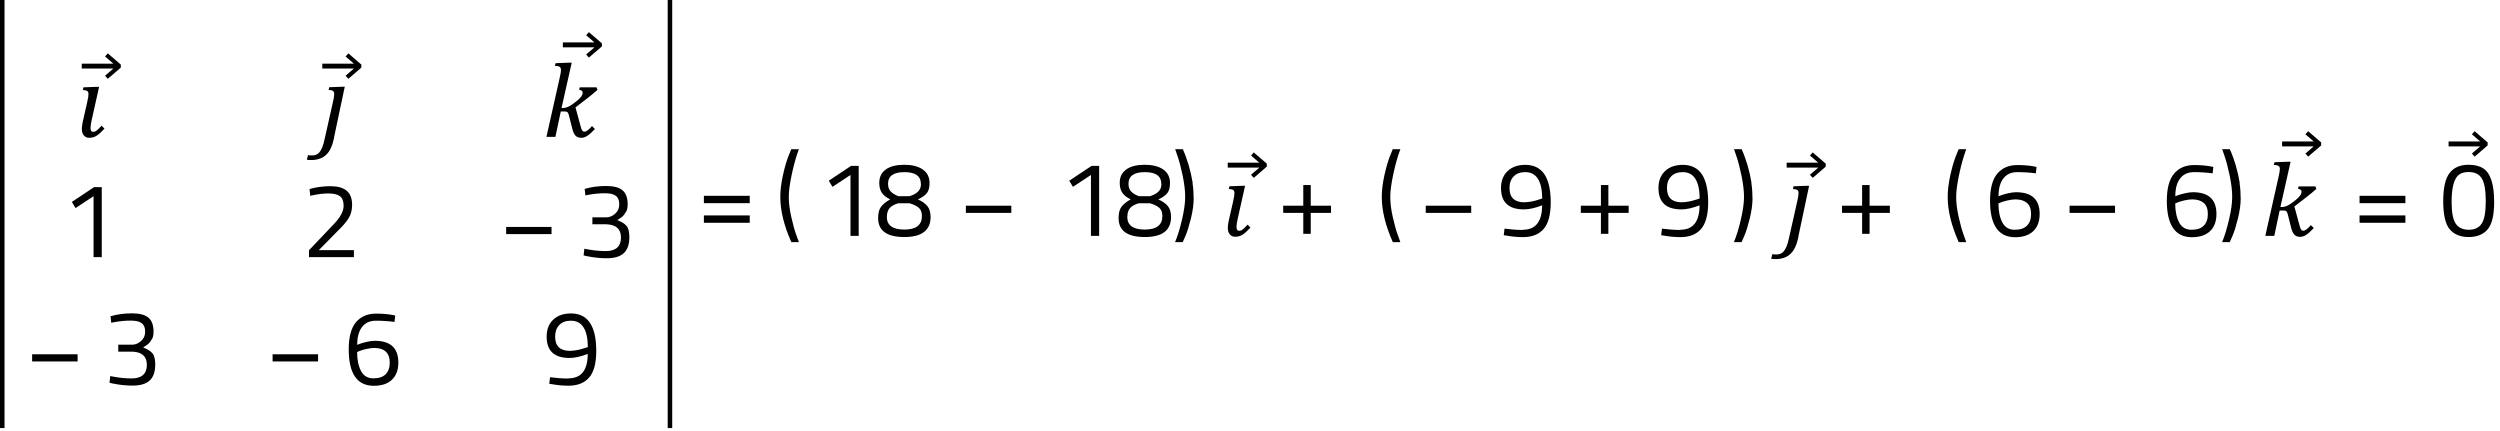 <svg width="389" height="67" viewBox="0 0 389 67" fill="none" xmlns="http://www.w3.org/2000/svg">
<path d="M18.798 10.519L16.772 12.266L16.346 11.781L17.638 10.666H12.721V9.903H17.638L16.346 8.787L16.772 8.303L18.798 10.049V10.519ZM13.572 15.877C13.631 15.598 13.69 15.348 13.719 15.158C13.748 14.967 13.763 14.805 13.763 14.658C13.763 14.541 13.763 14.438 13.719 14.35C13.69 14.277 13.645 14.203 13.572 14.159C13.499 14.115 13.411 14.086 13.308 14.057C13.19 14.042 13.058 14.027 12.897 14.012L12.985 13.587L14.952 13.514H15.421L14.262 18.695C14.203 18.959 14.159 19.179 14.13 19.385C14.101 19.59 14.086 19.752 14.086 19.899C14.086 20.119 14.115 20.265 14.188 20.368C14.262 20.471 14.365 20.515 14.526 20.515C14.702 20.515 14.893 20.442 15.084 20.28C15.275 20.119 15.524 19.884 15.803 19.561L16.258 20.016C16.009 20.28 15.774 20.5 15.583 20.691C15.377 20.867 15.187 21.029 15.011 21.132C14.834 21.249 14.644 21.322 14.467 21.366C14.291 21.41 14.086 21.44 13.88 21.44C13.69 21.44 13.528 21.41 13.381 21.337C13.234 21.264 13.117 21.161 13.029 21.044C12.926 20.926 12.853 20.779 12.809 20.618C12.765 20.456 12.735 20.28 12.735 20.089C12.735 19.899 12.75 19.664 12.794 19.414C12.838 19.15 12.882 18.856 12.97 18.534L13.572 15.891V15.877ZM51.985 21.44C51.868 21.998 51.721 22.497 51.53 22.922C51.354 23.348 51.119 23.715 50.826 24.009C50.547 24.302 50.209 24.522 49.813 24.669C49.417 24.816 48.962 24.904 48.433 24.904C48.272 24.904 48.14 24.904 48.037 24.889C47.934 24.889 47.831 24.86 47.743 24.831L47.934 24.126C48.022 24.155 48.11 24.17 48.228 24.185C48.345 24.199 48.448 24.185 48.551 24.185C48.771 24.185 48.976 24.155 49.167 24.082C49.358 24.009 49.534 23.891 49.696 23.7C49.857 23.509 50.004 23.26 50.136 22.937C50.268 22.614 50.4 22.188 50.503 21.675L51.809 15.862C51.868 15.583 51.927 15.334 51.956 15.143C51.985 14.952 52 14.79 52 14.644C52 14.526 52 14.424 51.956 14.335C51.927 14.262 51.883 14.189 51.809 14.145C51.736 14.101 51.648 14.071 51.545 14.042C51.428 14.027 51.296 14.012 51.134 13.998L51.222 13.572L53.189 13.499H53.644L51.971 21.41L51.985 21.44ZM56.227 10.519L54.202 12.266L53.776 11.781L55.068 10.666H50.151V9.903H55.068L53.776 8.787L54.202 8.303L56.227 10.049V10.519ZM88.535 17.99C88.476 17.785 88.432 17.638 88.373 17.55C88.314 17.477 88.256 17.418 88.182 17.389C88.109 17.359 87.992 17.345 87.815 17.345H87.258L86.421 21.293H85.027L87.096 12.075C87.17 11.767 87.214 11.517 87.243 11.341C87.272 11.165 87.287 11.018 87.287 10.871C87.287 10.651 87.214 10.49 87.082 10.402C86.949 10.314 86.7 10.255 86.348 10.255L86.45 9.829L88.491 9.756H88.96L87.375 16.801H87.639C88.036 16.801 88.491 16.625 89.004 16.273C89.504 15.921 89.915 15.598 90.208 15.29C90.516 14.981 90.663 14.702 90.663 14.424C90.663 14.159 90.487 14.012 90.12 13.983L90.208 13.587H92.821L92.968 13.983C92.527 14.38 92.043 14.776 91.544 15.172L89.547 16.713L90.34 19.62C90.399 19.869 90.458 20.045 90.516 20.163C90.56 20.28 90.634 20.354 90.692 20.412C90.766 20.471 90.854 20.486 90.957 20.486C91.103 20.486 91.265 20.412 91.456 20.265C91.647 20.119 91.867 19.899 92.116 19.62L92.571 20.075C92.087 20.588 91.691 20.941 91.368 21.146C91.045 21.352 90.751 21.44 90.443 21.44C90.076 21.44 89.782 21.337 89.577 21.132C89.357 20.926 89.195 20.574 89.063 20.089L88.535 17.99Z" fill="black"/>
<path d="M93.657 7.216L91.631 8.963L91.206 8.479L92.497 7.363H87.58V6.6H92.497L91.206 5.484L91.631 5L93.657 6.747V7.216Z" fill="black"/>
<path d="M15.833 29.117V40.008H14.556V30.526L11.752 32.375L11.18 31.421L14.644 29.117H15.833Z" fill="black"/>
<path d="M55.052 40.008H48.08V38.937L51.265 35.59C51.823 35.017 52.219 34.577 52.469 34.283C52.718 33.99 52.953 33.638 53.159 33.227C53.364 32.816 53.467 32.405 53.467 32.008C53.467 31.304 53.276 30.805 52.895 30.526C52.513 30.247 51.911 30.1 51.089 30.1C50.37 30.1 49.577 30.188 48.697 30.379L48.271 30.467L48.168 29.41C49.21 29.117 50.297 28.97 51.412 28.97C52.528 28.97 53.364 29.205 53.937 29.674C54.509 30.144 54.788 30.878 54.788 31.891C54.788 32.669 54.612 33.329 54.274 33.902C53.937 34.474 53.35 35.164 52.513 35.971L49.607 38.922H55.067V40.023L55.052 40.008Z" fill="black"/>
<path d="M78.759 36.426V35.311H85.819V36.426H78.759Z" fill="black"/>
<path d="M90.971 29.395C92.013 29.087 93.114 28.941 94.303 28.941C95.492 28.941 96.343 29.161 96.872 29.616C97.4 30.071 97.664 30.79 97.664 31.773C97.664 32.287 97.591 32.639 97.459 32.874C97.327 33.094 97.209 33.271 97.121 33.388C97.033 33.505 96.93 33.623 96.798 33.74C96.549 33.931 96.358 34.063 96.226 34.137L96.05 34.254C96.681 34.489 97.165 34.782 97.474 35.135C97.782 35.487 97.929 36.074 97.929 36.896C97.929 38.012 97.65 38.834 97.077 39.377C96.505 39.92 95.609 40.184 94.391 40.184C93.422 40.184 92.395 40.081 91.323 39.861L90.81 39.744L90.927 38.702C92.116 38.951 93.231 39.069 94.259 39.069C95.83 39.069 96.622 38.349 96.622 36.955C96.622 35.648 95.874 34.959 94.376 34.9H92.175V33.814H94.376C94.846 33.814 95.287 33.623 95.712 33.256C96.138 32.889 96.358 32.405 96.358 31.788C96.358 31.172 96.182 30.746 95.844 30.482C95.507 30.218 94.934 30.071 94.127 30.071C93.246 30.071 92.38 30.159 91.514 30.32L91.088 30.408L90.971 29.395Z" fill="black"/>
<path d="M5 56.242V55.127H12.075V56.242H5Z" fill="black"/>
<path d="M17.198 49.211C18.24 48.903 19.341 48.756 20.53 48.756C21.718 48.756 22.57 48.977 23.098 49.431C23.627 49.887 23.891 50.606 23.891 51.589C23.891 52.103 23.818 52.455 23.686 52.69C23.553 52.91 23.436 53.087 23.348 53.204C23.26 53.321 23.157 53.439 23.025 53.556C22.775 53.747 22.585 53.879 22.453 53.953L22.276 54.07C22.907 54.305 23.392 54.598 23.7 54.951C24.008 55.303 24.155 55.89 24.155 56.712C24.155 57.828 23.876 58.65 23.304 59.193C22.731 59.736 21.836 60 20.618 60C19.649 60 18.621 59.897 17.55 59.677L17.036 59.56L17.154 58.517C18.343 58.767 19.458 58.884 20.486 58.884C22.056 58.884 22.849 58.165 22.849 56.771C22.849 55.464 22.1 54.775 20.603 54.716H18.401V53.63H20.603C21.073 53.63 21.513 53.439 21.939 53.072C22.364 52.705 22.585 52.22 22.585 51.604C22.585 50.987 22.408 50.562 22.071 50.298C21.733 50.033 21.161 49.887 20.354 49.887C19.473 49.887 18.607 49.975 17.741 50.136L17.315 50.224L17.198 49.211Z" fill="black"/>
<path d="M42.416 56.242V55.127H49.491V56.242H42.416Z" fill="black"/>
<path d="M61.394 50.092C60.411 49.96 59.442 49.901 58.503 49.901C57.563 49.901 56.844 50.224 56.345 50.87C55.831 51.516 55.582 52.455 55.582 53.659L55.993 53.498C56.272 53.395 56.639 53.292 57.094 53.189C57.549 53.087 57.96 53.028 58.312 53.028C60.763 53.028 61.982 54.158 61.982 56.419C61.982 57.578 61.644 58.459 60.983 59.09C60.323 59.721 59.383 60.029 58.165 60.029C55.567 60.029 54.261 58.136 54.261 54.364C54.261 52.455 54.628 51.061 55.376 50.151C56.125 49.255 57.167 48.8 58.517 48.8C59.413 48.8 60.264 48.859 61.057 49.006L61.497 49.094L61.38 50.136L61.394 50.092ZM58.224 54.143C57.857 54.143 57.446 54.202 56.991 54.305C56.536 54.407 56.198 54.51 55.949 54.613L55.567 54.775C55.567 56.022 55.787 57.02 56.198 57.769C56.609 58.517 57.24 58.87 58.092 58.87C58.943 58.87 59.574 58.664 60 58.239C60.426 57.813 60.646 57.211 60.646 56.433C60.646 55.655 60.44 55.083 60.015 54.701C59.589 54.319 58.987 54.143 58.224 54.143Z" fill="black"/>
<path d="M88.447 58.87C90.444 58.87 91.442 57.607 91.456 55.068C90.356 55.494 89.416 55.699 88.624 55.699C86.246 55.699 85.057 54.598 85.057 52.382C85.057 51.266 85.394 50.386 86.084 49.74C86.759 49.094 87.684 48.771 88.844 48.771C90.179 48.771 91.163 49.27 91.809 50.254C92.455 51.237 92.778 52.69 92.778 54.598C92.778 56.507 92.41 57.886 91.677 58.738C90.943 59.589 89.871 60.015 88.447 60.015C87.625 60.015 86.774 59.941 85.893 59.78L85.468 59.721L85.585 58.694C86.569 58.826 87.537 58.899 88.462 58.899L88.447 58.87ZM88.712 54.584C89.387 54.584 90.165 54.437 91.045 54.143L91.471 53.996C91.442 51.266 90.561 49.901 88.829 49.901C88.051 49.901 87.449 50.121 87.023 50.577C86.583 51.017 86.378 51.633 86.378 52.397C86.378 53.864 87.156 54.598 88.726 54.598L88.712 54.584Z" fill="black"/>
<path d="M109.524 31.612V30.467H116.658V31.612H109.524ZM109.524 34.665V33.52H116.658V34.665H109.524Z" fill="black"/>
<path d="M123.131 37.674C121.987 35.105 121.414 32.757 121.414 30.643C121.414 29.586 121.561 28.441 121.84 27.194C122.119 25.946 122.412 24.977 122.691 24.273L123.117 23.216H124.306C123.924 24.229 123.557 25.476 123.234 26.974C122.911 28.471 122.735 29.674 122.735 30.628C122.735 31.583 122.867 32.625 123.131 33.799C123.396 34.973 123.66 35.913 123.924 36.617L124.306 37.674H123.117H123.131Z" fill="black"/>
<path d="M133.613 25.814V36.705H132.336V27.223L129.532 29.073L128.96 28.119L132.424 25.814H133.613Z" fill="black"/>
<path d="M137.841 26.357C138.531 25.873 139.485 25.638 140.689 25.638C141.893 25.638 142.861 25.873 143.566 26.357C144.27 26.841 144.637 27.546 144.637 28.485C144.637 29.175 144.505 29.689 144.226 30.041C143.948 30.394 143.478 30.731 142.817 31.025C143.478 31.318 143.977 31.671 144.3 32.067C144.623 32.463 144.799 33.036 144.799 33.755C144.799 35.839 143.434 36.882 140.718 36.882C138.003 36.882 136.638 35.898 136.638 33.946C136.638 33.168 136.784 32.566 137.093 32.17C137.401 31.759 137.871 31.377 138.517 31.025C137.915 30.731 137.489 30.394 137.225 30.012C136.961 29.63 136.814 29.117 136.814 28.471C136.814 27.546 137.151 26.841 137.841 26.372V26.357ZM137.988 33.726C137.988 35.061 138.898 35.722 140.718 35.722C142.538 35.722 143.448 35.017 143.448 33.623C143.448 33.036 143.287 32.61 142.964 32.331C142.641 32.052 142.157 31.817 141.526 31.627H139.794C139.192 31.788 138.737 32.038 138.443 32.361C138.15 32.684 138.003 33.139 138.003 33.726H137.988ZM143.287 28.617C143.287 27.399 142.436 26.783 140.733 26.783C139.03 26.783 138.179 27.385 138.179 28.603C138.179 29.087 138.311 29.484 138.575 29.777C138.839 30.071 139.25 30.32 139.794 30.526H141.526C142.127 30.335 142.568 30.1 142.861 29.792C143.155 29.498 143.302 29.102 143.302 28.617H143.287Z" fill="black"/>
<path d="M150.287 33.124V32.008H157.362V33.124H150.287Z" fill="black"/>
<path d="M171.028 25.814V36.705H169.751V27.223L166.947 29.073L166.375 28.119L169.839 25.814H171.028Z" fill="black"/>
<path d="M175.256 26.357C175.946 25.873 176.9 25.638 178.104 25.638C179.308 25.638 180.276 25.873 180.981 26.357C181.686 26.841 182.052 27.546 182.052 28.485C182.052 29.175 181.92 29.689 181.641 30.041C181.363 30.394 180.893 30.731 180.232 31.025C180.893 31.318 181.392 31.671 181.715 32.067C182.052 32.463 182.214 33.036 182.214 33.755C182.214 35.839 180.849 36.882 178.133 36.882C175.418 36.882 174.053 35.898 174.053 33.946C174.053 33.168 174.2 32.566 174.508 32.17C174.816 31.759 175.286 31.377 175.932 31.025C175.33 30.731 174.904 30.394 174.64 30.012C174.376 29.63 174.229 29.117 174.229 28.471C174.229 27.546 174.566 26.841 175.256 26.372V26.357ZM175.403 33.726C175.403 35.061 176.313 35.722 178.133 35.722C179.953 35.722 180.864 35.017 180.864 33.623C180.864 33.036 180.702 32.61 180.379 32.331C180.056 32.052 179.572 31.817 178.941 31.627H177.209C176.607 31.788 176.152 32.038 175.858 32.361C175.565 32.684 175.418 33.139 175.418 33.726H175.403ZM180.702 28.617C180.702 27.399 179.851 26.783 178.148 26.783C176.445 26.783 175.594 27.385 175.594 28.603C175.594 29.087 175.726 29.484 175.99 29.777C176.254 30.071 176.665 30.32 177.209 30.526H178.941C179.528 30.335 179.983 30.1 180.276 29.792C180.57 29.498 180.717 29.102 180.717 28.617H180.702Z" fill="black"/>
<path d="M185.559 28.485C185.677 29.249 185.735 30.071 185.735 30.937C185.735 31.803 185.589 32.816 185.31 33.99C185.016 35.164 184.737 36.074 184.458 36.705L184.033 37.674H182.844C183.211 36.793 183.578 35.634 183.915 34.195C184.253 32.757 184.414 31.568 184.414 30.628C184.414 29.689 184.282 28.603 184.033 27.37C183.768 26.137 183.519 25.139 183.255 24.375L182.858 23.216H184.047C184.781 24.86 185.28 26.607 185.589 28.485H185.559Z" fill="black"/>
<path d="M197.111 25.931L195.085 27.678L194.66 27.194L195.951 26.078H191.034V25.315H195.951L194.66 24.199L195.085 23.715L197.111 25.462V25.931ZM191.886 31.274C191.944 30.995 192.003 30.746 192.032 30.555C192.062 30.364 192.076 30.203 192.076 30.056C192.076 29.939 192.076 29.836 192.032 29.748C192.003 29.674 191.959 29.601 191.886 29.557C191.812 29.513 191.724 29.484 191.621 29.454C191.504 29.439 191.372 29.425 191.21 29.41L191.298 28.985L193.265 28.911H193.735L192.575 34.093C192.517 34.357 192.473 34.577 192.443 34.782C192.414 34.988 192.399 35.149 192.399 35.296C192.399 35.516 192.429 35.663 192.502 35.766C192.575 35.869 192.678 35.913 192.84 35.913C193.016 35.913 193.207 35.839 193.397 35.678C193.588 35.516 193.838 35.282 194.117 34.959L194.572 35.414C194.322 35.678 194.087 35.898 193.896 36.089C193.691 36.265 193.5 36.426 193.324 36.529C193.148 36.647 192.957 36.72 192.781 36.764C192.605 36.808 192.399 36.837 192.194 36.837C192.003 36.837 191.841 36.808 191.695 36.735C191.548 36.661 191.43 36.559 191.342 36.441C191.24 36.324 191.166 36.177 191.122 36.016C191.078 35.854 191.049 35.678 191.049 35.487C191.049 35.296 191.064 35.061 191.108 34.812C191.152 34.548 191.196 34.254 191.284 33.931L191.886 31.289V31.274Z" fill="black"/>
<path d="M199.665 33.124V32.008H202.792V28.794H203.951V32.008H207.107V33.124H203.951V36.382H202.792V33.124H199.665Z" fill="black"/>
<path d="M216.722 37.674C215.577 35.105 215.005 32.757 215.005 30.643C215.005 29.586 215.152 28.441 215.431 27.194C215.709 25.946 216.003 24.977 216.282 24.273L216.708 23.216H217.897C217.515 24.229 217.148 25.476 216.825 26.974C216.502 28.471 216.326 29.674 216.326 30.628C216.326 31.583 216.458 32.625 216.722 33.799C216.986 34.973 217.251 35.913 217.515 36.617L217.897 37.674H216.708H216.722Z" fill="black"/>
<path d="M221.845 33.124V32.008H228.92V33.124H221.845Z" fill="black"/>
<path d="M236.948 35.751C238.945 35.751 239.943 34.489 239.957 31.95C238.857 32.375 237.917 32.581 237.124 32.581C234.747 32.581 233.558 31.48 233.558 29.263C233.558 28.148 233.895 27.267 234.585 26.621C235.26 25.976 236.185 25.652 237.345 25.652C238.68 25.652 239.664 26.152 240.324 27.135C240.97 28.119 241.293 29.572 241.293 31.48C241.293 33.388 240.926 34.768 240.192 35.619C239.458 36.471 238.387 36.896 236.963 36.896C236.141 36.896 235.29 36.823 234.409 36.661L233.983 36.603L234.101 35.575C235.084 35.707 236.053 35.781 236.978 35.781L236.948 35.751ZM237.213 31.465C237.888 31.465 238.666 31.318 239.546 31.025L239.972 30.878C239.943 28.148 239.062 26.783 237.33 26.783C236.567 26.783 235.95 27.003 235.525 27.458C235.084 27.898 234.879 28.515 234.879 29.278C234.879 30.746 235.657 31.48 237.227 31.48L237.213 31.465Z" fill="black"/>
<path d="M245.976 33.124V32.008H249.102V28.794H250.262V32.008H253.418V33.124H250.262V36.383H249.102V33.124H245.976Z" fill="black"/>
<path d="M261.447 35.751C263.444 35.751 264.442 34.489 264.456 31.95C263.356 32.375 262.416 32.581 261.624 32.581C259.246 32.581 258.057 31.48 258.057 29.263C258.057 28.148 258.394 27.267 259.084 26.621C259.759 25.976 260.684 25.652 261.844 25.652C263.179 25.652 264.163 26.152 264.823 27.135C265.469 28.119 265.792 29.572 265.792 31.48C265.792 33.388 265.425 34.768 264.691 35.619C263.957 36.471 262.886 36.896 261.462 36.896C260.64 36.896 259.789 36.823 258.908 36.661L258.482 36.603L258.6 35.575C259.583 35.707 260.552 35.781 261.477 35.781L261.447 35.751ZM261.712 31.465C262.387 31.465 263.165 31.318 264.045 31.025L264.471 30.878C264.442 28.148 263.561 26.783 261.829 26.783C261.066 26.783 260.449 27.003 260.024 27.458C259.583 27.898 259.378 28.515 259.378 29.278C259.378 30.746 260.156 31.48 261.726 31.48L261.712 31.465Z" fill="black"/>
<path d="M272.514 28.485C272.632 29.249 272.69 30.071 272.69 30.937C272.69 31.803 272.544 32.816 272.265 33.99C271.971 35.164 271.692 36.074 271.413 36.705L270.988 37.674H269.799C270.166 36.793 270.533 35.634 270.87 34.195C271.208 32.757 271.369 31.568 271.369 30.628C271.369 29.689 271.237 28.603 270.988 27.37C270.724 26.137 270.474 25.139 270.21 24.375L269.814 23.216H271.002C271.736 24.86 272.235 26.607 272.544 28.485H272.514Z" fill="black"/>
<path d="M279.838 36.852C279.72 37.41 279.574 37.909 279.383 38.335C279.207 38.76 278.972 39.127 278.678 39.421C278.399 39.714 278.062 39.935 277.665 40.081C277.269 40.228 276.814 40.316 276.286 40.316C276.124 40.316 275.992 40.316 275.889 40.302C275.787 40.302 275.684 40.272 275.596 40.243L275.787 39.538C275.875 39.568 275.963 39.582 276.08 39.597C276.197 39.612 276.3 39.597 276.403 39.597C276.623 39.597 276.829 39.568 277.02 39.494C277.21 39.421 277.386 39.303 277.548 39.113C277.709 38.922 277.856 38.672 277.988 38.349C278.12 38.026 278.252 37.601 278.355 37.087L279.662 31.274C279.72 30.995 279.779 30.746 279.808 30.555C279.838 30.364 279.852 30.203 279.852 30.056C279.852 29.939 279.852 29.836 279.808 29.748C279.779 29.674 279.735 29.601 279.662 29.557C279.588 29.513 279.5 29.484 279.397 29.454C279.28 29.439 279.148 29.425 278.986 29.41L279.074 28.985L281.041 28.911H281.496L279.823 36.823L279.838 36.852ZM284.08 25.931L282.054 27.678L281.629 27.194L282.92 26.078H278.003V25.315H282.92L281.629 24.199L282.054 23.715L284.08 25.462V25.931Z" fill="black"/>
<path d="M286.62 33.124V32.008H289.747V28.794H290.906V32.008H294.062V33.124H290.906V36.382H289.747V33.124H286.62Z" fill="black"/>
<path d="M304.777 37.674C303.632 35.105 303.06 32.757 303.06 30.643C303.06 29.586 303.206 28.441 303.485 27.194C303.764 25.946 304.058 24.977 304.337 24.273L304.762 23.216H305.951C305.57 24.229 305.203 25.476 304.88 26.974C304.557 28.471 304.381 29.674 304.381 30.628C304.381 31.583 304.513 32.625 304.777 33.799C305.041 34.973 305.305 35.913 305.57 36.617L305.951 37.674H304.762H304.777Z" fill="black"/>
<path d="M316.784 26.974C315.786 26.841 314.832 26.783 313.892 26.783C312.953 26.783 312.234 27.106 311.735 27.752C311.221 28.397 310.971 29.337 310.971 30.54L311.382 30.379C311.661 30.276 312.028 30.174 312.483 30.071C312.938 29.968 313.349 29.909 313.702 29.909C316.153 29.909 317.371 31.04 317.371 33.3C317.371 34.46 317.034 35.34 316.373 35.971C315.713 36.588 314.773 36.911 313.555 36.911C310.957 36.911 309.65 35.017 309.65 31.245C309.65 29.337 310.017 27.942 310.766 27.032C311.515 26.137 312.557 25.682 313.907 25.682C314.803 25.682 315.654 25.741 316.446 25.887L316.887 25.975L316.769 27.018L316.784 26.974ZM313.614 31.025C313.247 31.025 312.836 31.084 312.381 31.186C311.926 31.289 311.588 31.392 311.338 31.494L310.957 31.656C310.957 32.904 311.177 33.902 311.588 34.65C311.999 35.399 312.63 35.751 313.481 35.751C314.333 35.751 314.964 35.546 315.39 35.12C315.815 34.694 316.035 34.093 316.035 33.315C316.035 32.537 315.83 31.964 315.404 31.583C314.979 31.216 314.377 31.025 313.614 31.025Z" fill="black"/>
<path d="M322.025 33.124V32.008H329.1V33.124H322.025Z" fill="black"/>
<path d="M344.292 26.974C343.294 26.841 342.34 26.783 341.4 26.783C340.461 26.783 339.742 27.106 339.243 27.752C338.729 28.397 338.479 29.337 338.479 30.54L338.89 30.379C339.169 30.276 339.536 30.174 339.991 30.071C340.446 29.968 340.857 29.909 341.209 29.909C343.661 29.909 344.879 31.04 344.879 33.3C344.879 34.46 344.541 35.34 343.881 35.971C343.22 36.588 342.281 36.911 341.063 36.911C338.465 36.911 337.158 35.017 337.158 31.245C337.158 29.337 337.525 27.942 338.274 27.032C339.022 26.137 340.065 25.682 341.415 25.682C342.31 25.682 343.162 25.741 343.954 25.887L344.395 25.975L344.277 27.018L344.292 26.974ZM341.121 31.025C340.754 31.025 340.343 31.084 339.888 31.186C339.433 31.289 339.096 31.392 338.846 31.494L338.465 31.656C338.465 32.904 338.685 33.902 339.096 34.65C339.507 35.399 340.138 35.751 340.989 35.751C341.841 35.751 342.472 35.546 342.897 35.12C343.323 34.694 343.543 34.093 343.543 33.315C343.543 32.537 343.338 31.964 342.912 31.583C342.486 31.216 341.885 31.025 341.121 31.025Z" fill="black"/>
<path d="M348.475 28.485C348.593 29.249 348.651 30.071 348.651 30.937C348.651 31.803 348.505 32.816 348.226 33.99C347.932 35.164 347.653 36.074 347.374 36.705L346.949 37.674H345.76C346.127 36.793 346.494 35.634 346.831 34.195C347.169 32.757 347.33 31.568 347.33 30.628C347.33 29.689 347.198 28.603 346.949 27.37C346.685 26.137 346.435 25.139 346.171 24.375L345.774 23.216H346.963C347.697 24.86 348.196 26.607 348.505 28.485H348.475Z" fill="black"/>
<path d="M355.991 33.403C355.932 33.197 355.888 33.05 355.829 32.962C355.77 32.889 355.712 32.83 355.638 32.801C355.565 32.772 355.447 32.757 355.271 32.757H354.714L353.877 36.705H352.482L354.552 27.487C354.625 27.179 354.67 26.93 354.699 26.753C354.728 26.577 354.743 26.43 354.743 26.284C354.743 26.064 354.67 25.902 354.537 25.814C354.405 25.726 354.156 25.667 353.803 25.667L353.906 25.241L355.947 25.168H356.416L354.831 32.214H355.095C355.491 32.214 355.947 32.038 356.46 31.685C356.959 31.333 357.37 31.01 357.664 30.702C357.972 30.394 358.119 30.115 358.119 29.836C358.119 29.572 357.943 29.425 357.576 29.395L357.664 28.999H360.277L360.423 29.395C359.983 29.792 359.499 30.188 359 30.584L357.003 32.126L357.796 35.032C357.855 35.282 357.913 35.458 357.972 35.575C358.016 35.693 358.09 35.766 358.148 35.825C358.222 35.883 358.31 35.898 358.413 35.898C358.559 35.898 358.721 35.825 358.912 35.678C359.102 35.531 359.323 35.311 359.572 35.032L360.027 35.487C359.543 36.001 359.146 36.353 358.824 36.559C358.501 36.764 358.207 36.852 357.899 36.852C357.532 36.852 357.238 36.749 357.033 36.544C356.813 36.338 356.651 35.986 356.519 35.502L355.991 33.403Z" fill="black"/>
<path d="M361.172 22.629L359.146 24.375L358.72 23.891L360.012 22.776H355.095V22.012H360.012L358.72 20.897L359.146 20.412L361.172 22.159V22.629Z" fill="black"/>
<path d="M367.146 31.612V30.467H374.279V31.612H367.146ZM367.146 34.665V33.52H374.279V34.665H367.146Z" fill="black"/>
<path d="M384.114 25.638C385.024 25.638 385.743 25.814 386.315 26.152C387.504 26.856 388.091 28.617 388.091 31.436C388.091 33.432 387.768 34.841 387.108 35.648C386.447 36.456 385.464 36.882 384.143 36.882C382.822 36.882 381.824 36.471 381.163 35.663C380.503 34.856 380.165 33.417 380.165 31.333C380.165 29.249 380.488 27.796 381.149 26.93C381.809 26.064 382.792 25.638 384.128 25.638H384.114ZM384.128 26.768C383.497 26.768 382.998 26.9 382.646 27.164C381.868 27.707 381.471 29.131 381.471 31.436C381.471 33.065 381.692 34.195 382.117 34.812C382.543 35.428 383.218 35.751 384.128 35.751C385.038 35.751 385.713 35.443 386.139 34.812C386.565 34.181 386.785 33.021 386.785 31.318C386.785 29.616 386.579 28.441 386.169 27.766C385.758 27.091 385.082 26.768 384.128 26.768Z" fill="black"/>
<path d="M387.077 22.629L385.051 24.375L384.626 23.891L385.917 22.776H381V22.012H385.917L384.626 20.897L385.051 20.412L387.077 22.159V22.629Z" fill="black"/>
<path d="M0.703 0H0V66.605H0.703V0Z" fill="black"/>
<path d="M104.596 0H103.893V66.605H104.596V0Z" fill="black"/>
</svg>
